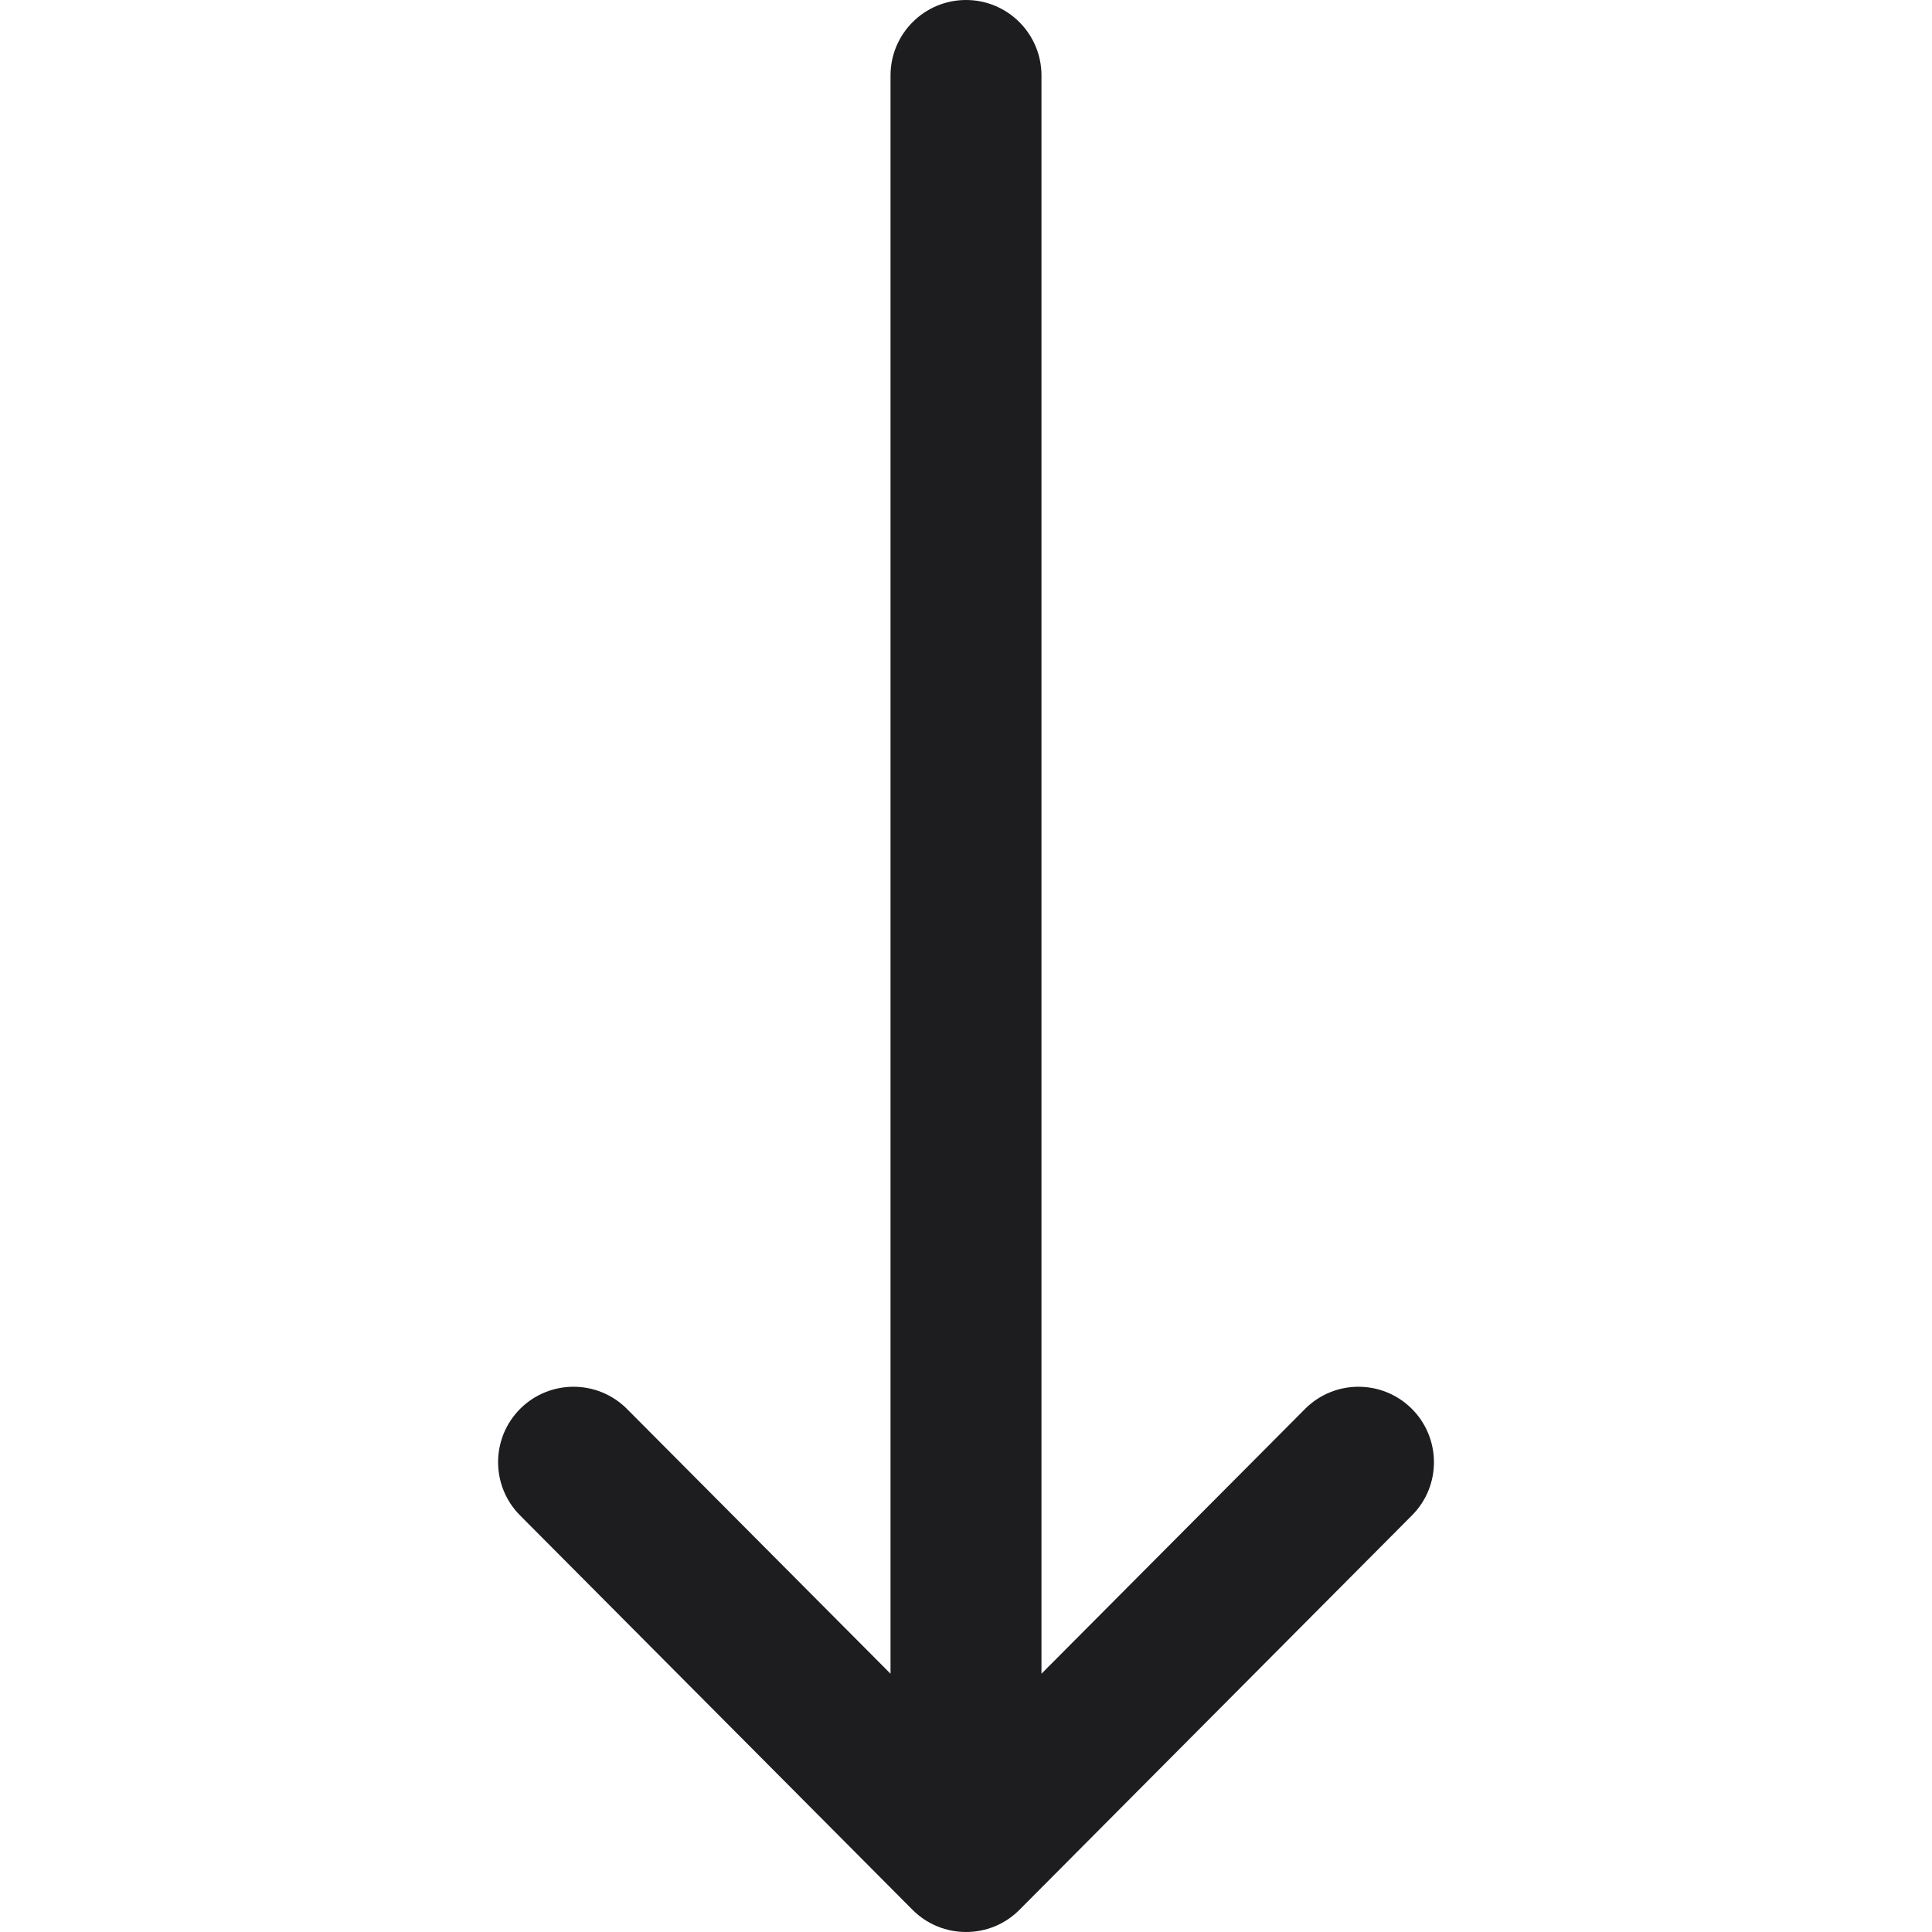 <svg width="16" height="16" viewBox="0 0 16 16" fill="none" xmlns="http://www.w3.org/2000/svg">
<g clip-path="url(#clip0)">
<path d="M8.442 15.817C8.443 15.816 8.443 15.816 8.443 15.816L11.693 12.55C11.937 12.306 11.936 11.91 11.691 11.666C11.446 11.423 11.05 11.424 10.807 11.669L8.625 13.861L8.625 0.625C8.625 0.28 8.345 -1.54293e-07 8 -1.69381e-07C7.655 -1.8447e-07 7.375 0.28 7.375 0.625L7.375 13.861L5.193 11.669C4.95 11.424 4.554 11.423 4.309 11.666C4.064 11.91 4.064 12.306 4.307 12.55L7.557 15.816C7.557 15.816 7.557 15.816 7.558 15.817C7.802 16.061 8.199 16.061 8.442 15.817Z" fill="#1D1D20"/>
</g>
<defs>
<clipPath id="clip0">
<rect width="16" height="16" fill="white" transform="translate(16) rotate(90)"/>
</clipPath>
</defs>
</svg>
